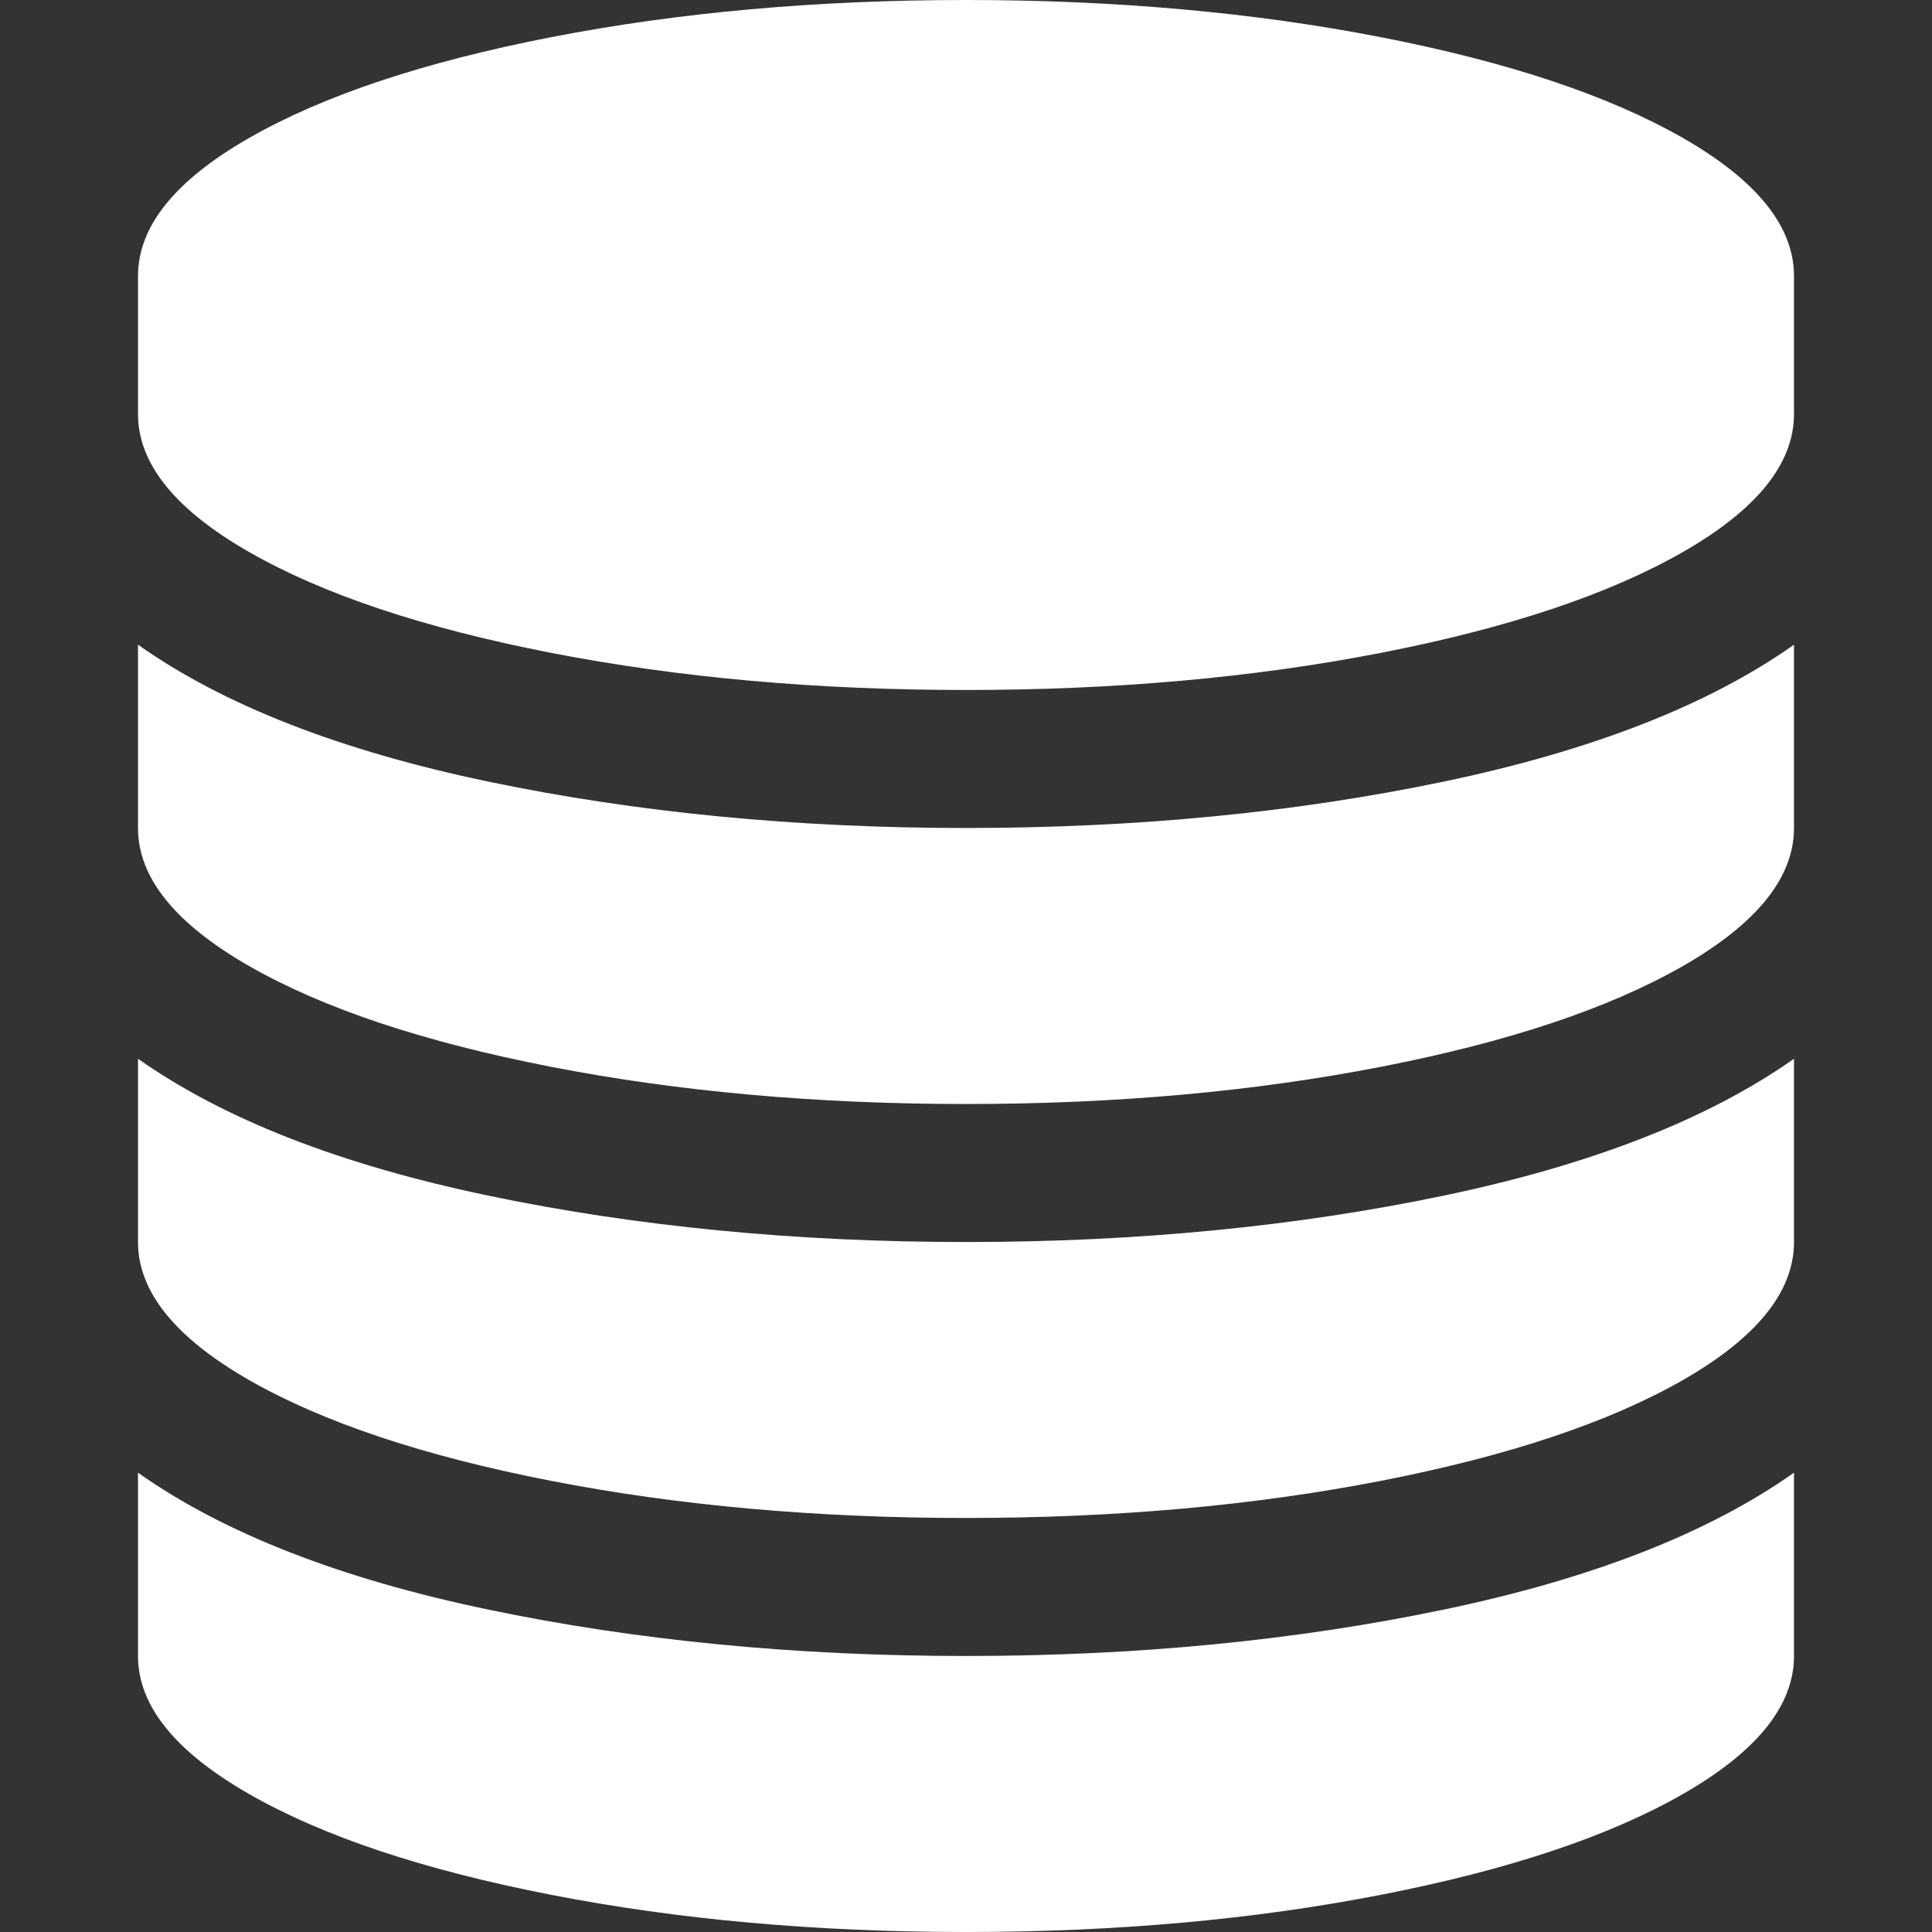 <svg width="30" height="30" viewBox="0 0 30 30" fill="none" xmlns="http://www.w3.org/2000/svg">
<rect x="0" y="0" width="30" height="30" fill="#333333" stroke="none"/>
<path d="M15 12.857C17.645 12.857 20.117 12.617 22.416 12.137C24.715 11.657 26.529 10.949 27.857 10.011V12.857C27.857 13.627 27.282 14.341 26.133 15C24.983 15.659 23.421 16.18 21.445 16.565C19.47 16.95 17.321 17.143 15 17.143C12.678 17.143 10.53 16.95 8.555 16.565C6.579 16.18 5.017 15.659 3.867 15C2.718 14.341 2.143 13.627 2.143 12.857V10.011C3.471 10.949 5.285 11.657 7.584 12.137C9.883 12.617 12.355 12.857 15 12.857ZM15 25.714C17.645 25.714 20.117 25.474 22.416 24.994C24.715 24.515 26.529 23.806 27.857 22.868V25.714C27.857 26.484 27.282 27.199 26.133 27.857C24.983 28.516 23.421 29.037 21.445 29.422C19.47 29.808 17.321 30 15 30C12.678 30 10.53 29.808 8.555 29.422C6.579 29.037 5.017 28.516 3.867 27.857C2.718 27.199 2.143 26.484 2.143 25.714V22.868C3.471 23.806 5.285 24.515 7.584 24.994C9.883 25.474 12.355 25.714 15 25.714ZM15 19.286C17.645 19.286 20.117 19.046 22.416 18.566C24.715 18.086 26.529 17.377 27.857 16.44V19.286C27.857 20.056 27.282 20.77 26.133 21.429C24.983 22.087 23.421 22.609 21.445 22.994C19.47 23.379 17.321 23.571 15 23.571C12.678 23.571 10.53 23.379 8.555 22.994C6.579 22.609 5.017 22.087 3.867 21.429C2.718 20.77 2.143 20.056 2.143 19.286V16.44C3.471 17.377 5.285 18.086 7.584 18.566C9.883 19.046 12.355 19.286 15 19.286ZM15 0C17.321 0 19.47 0.193 21.445 0.578C23.421 0.963 24.983 1.484 26.133 2.143C27.282 2.801 27.857 3.516 27.857 4.286V6.429C27.857 7.199 27.282 7.913 26.133 8.571C24.983 9.23 23.421 9.752 21.445 10.137C19.47 10.522 17.321 10.714 15 10.714C12.678 10.714 10.53 10.522 8.555 10.137C6.579 9.752 5.017 9.23 3.867 8.571C2.718 7.913 2.143 7.199 2.143 6.429V4.286C2.143 3.516 2.718 2.801 3.867 2.143C5.017 1.484 6.579 0.963 8.555 0.578C10.53 0.193 12.678 0 15 0Z" fill="white"/>
</svg>
